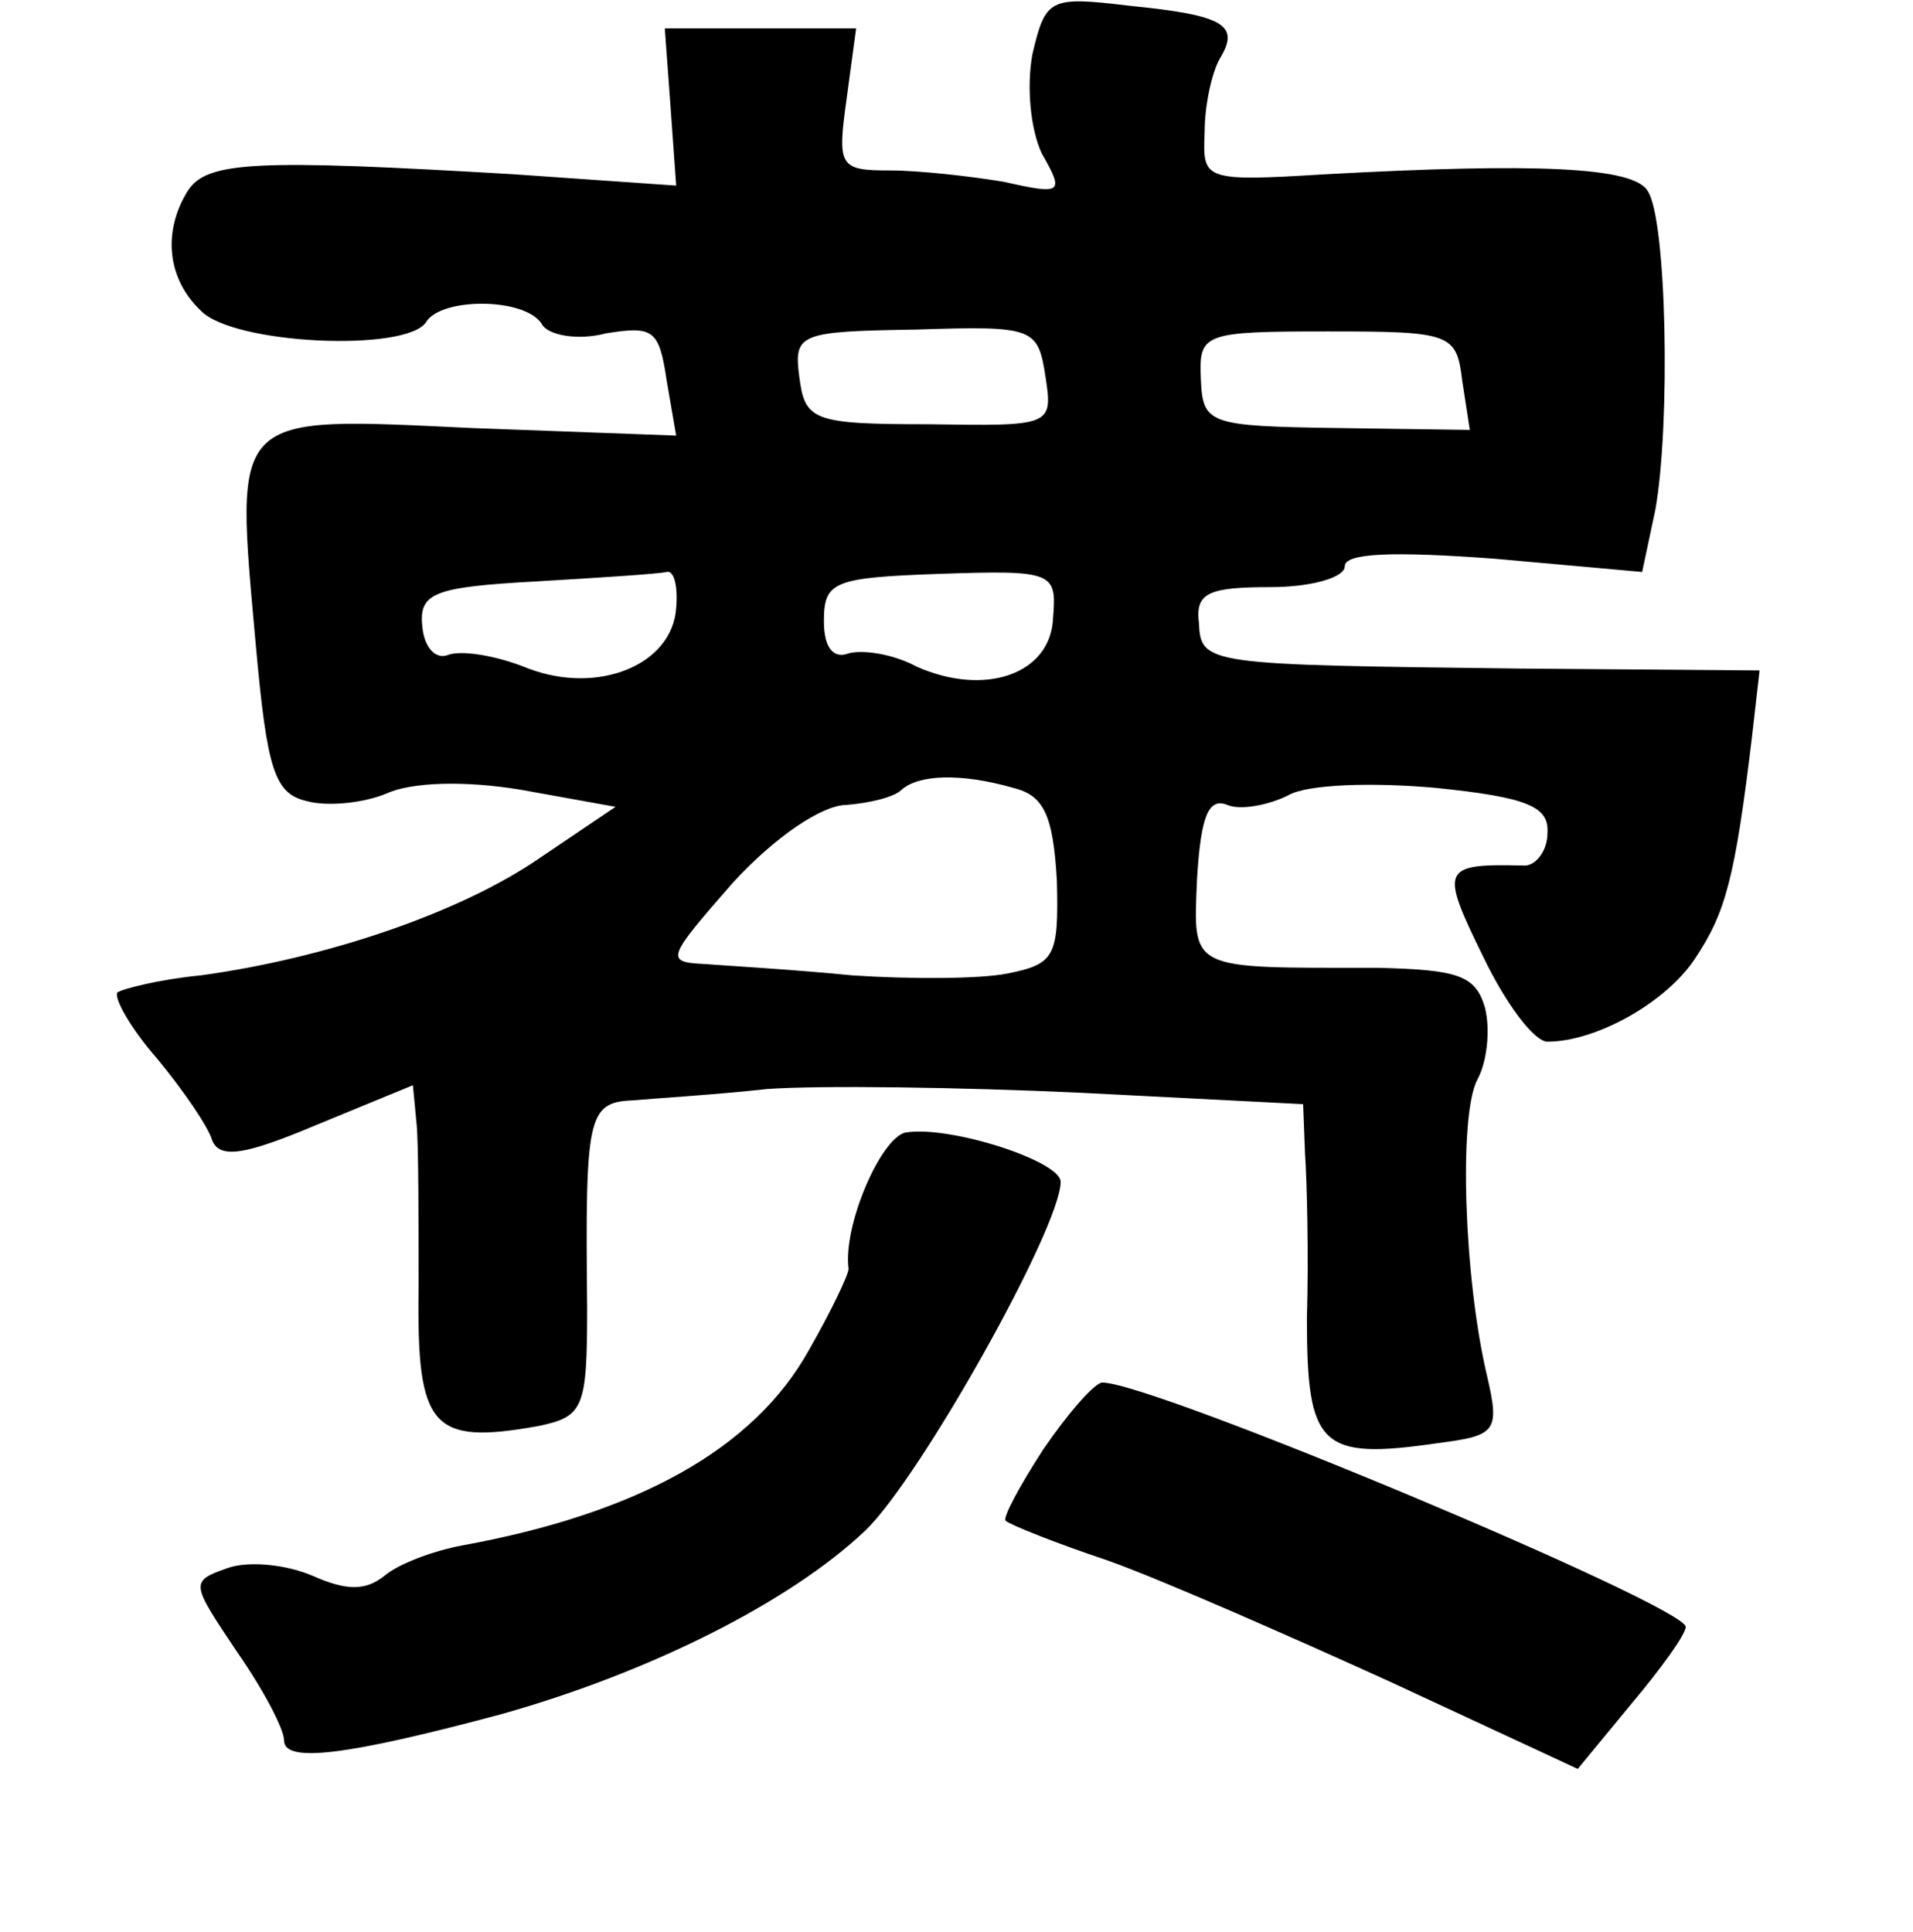 <?xml version="1.0" standalone="no"?>
<!DOCTYPE svg PUBLIC "-//W3C//DTD SVG 20010904//EN"
 "http://www.w3.org/TR/2001/REC-SVG-20010904/DTD/svg10.dtd">
<svg version="1.0" xmlns="http://www.w3.org/2000/svg"
 width="101pt" height="102pt" viewBox="0 0 101 102"
 preserveAspectRatio="xMidYMid meet">
<g transform="translate(0,102) scale(0.1,-0.1)"
fill="#000000" stroke="none">
<path d="M545 991 c-3 -17 -1 -39 5 -52 12 -21 11 -22 -20 -15 -18 3 -45 6
-60 6 -27 0 -28 2 -23 38 l5 37 -51 0 -50 0 3 -41 3 -42 -86 6 c-136 8 -162 7
-172 -9 -13 -21 -11 -46 7 -63 17 -18 109 -22 119 -6 8 13 52 13 61 -1 3 -6
19 -9 34 -5 25 4 28 2 32 -25 l5 -29 -108 4 c-128 6 -125 9 -114 -114 6 -67
10 -79 27 -83 11 -3 30 -1 42 4 13 6 41 7 71 2 l50 -9 -40 -27 c-42 -29 -113
-53 -179 -62 -21 -2 -41 -7 -44 -9 -2 -3 7 -19 21 -35 14 -17 27 -36 29 -43 4
-10 17 -8 55 8 l51 21 2 -21 c1 -11 1 -51 1 -87 -1 -73 7 -82 63 -72 24 5 26
9 26 62 -1 101 0 109 24 110 11 1 44 3 71 6 28 2 102 1 166 -2 l117 -6 1 -26
c1 -14 2 -54 1 -87 0 -68 7 -75 69 -66 31 4 33 6 26 36 -12 51 -15 137 -5 156
5 9 7 26 4 38 -5 17 -14 20 -57 21 -100 0 -97 -2 -95 47 2 33 6 43 16 39 7 -3
22 0 32 5 10 6 45 7 78 4 49 -5 60 -10 59 -24 0 -9 -6 -17 -12 -17 -44 1 -45
-1 -22 -48 12 -25 27 -45 34 -45 26 0 63 21 78 44 16 24 21 42 30 117 l4 35
-127 1 c-165 2 -168 2 -169 24 -2 16 5 19 38 19 21 0 39 5 39 11 0 7 25 8 79
4 l78 -7 7 33 c8 45 6 153 -4 168 -7 13 -60 15 -170 9 -65 -4 -65 -3 -64 22 0
15 4 32 8 39 11 18 2 23 -48 28 -42 5 -44 4 -51 -26z m7 -170 c4 -26 3 -26
-62 -25 -61 0 -65 2 -68 25 -3 23 0 24 62 25 62 2 64 1 68 -25z m220 -2 l4
-26 -70 1 c-68 1 -71 2 -72 26 -1 24 1 25 67 25 65 0 68 -1 71 -26z m-415
-120 c-2 -30 -41 -46 -78 -32 -17 7 -36 10 -43 7 -6 -2 -12 4 -13 15 -2 18 6
21 60 24 34 2 65 4 69 5 4 1 6 -8 5 -19z m199 -5 c-1 -30 -36 -42 -72 -26 -13
7 -29 9 -36 7 -8 -3 -13 3 -13 17 0 21 5 23 61 25 60 2 62 1 60 -23z m-21 -90
c16 -4 21 -14 23 -49 1 -40 -1 -44 -26 -49 -15 -3 -52 -3 -82 -1 -30 3 -65 5
-78 6 -21 1 -20 3 15 43 22 24 47 41 60 41 12 1 25 4 29 8 9 8 31 9 59 1z"/>
<path d="M478 422 c-13 -3 -33 -49 -30 -72 0 -3 -9 -22 -21 -43 -29 -52 -90
-86 -183 -103 -16 -3 -34 -10 -41 -16 -10 -8 -20 -8 -38 0 -14 6 -34 8 -45 4
-20 -7 -19 -8 5 -44 14 -20 25 -41 25 -47 0 -12 33 -8 115 14 78 22 152 59
192 97 29 28 103 160 103 184 0 11 -59 30 -82 26z"/>
<path d="M551 255 c-13 -20 -22 -37 -20 -38 2 -2 27 -12 54 -21 28 -10 94 -39
149 -64 l99 -46 28 34 c16 19 29 37 29 41 0 11 -281 129 -308 129 -4 0 -18
-16 -31 -35z"/>
</g>
</svg>
